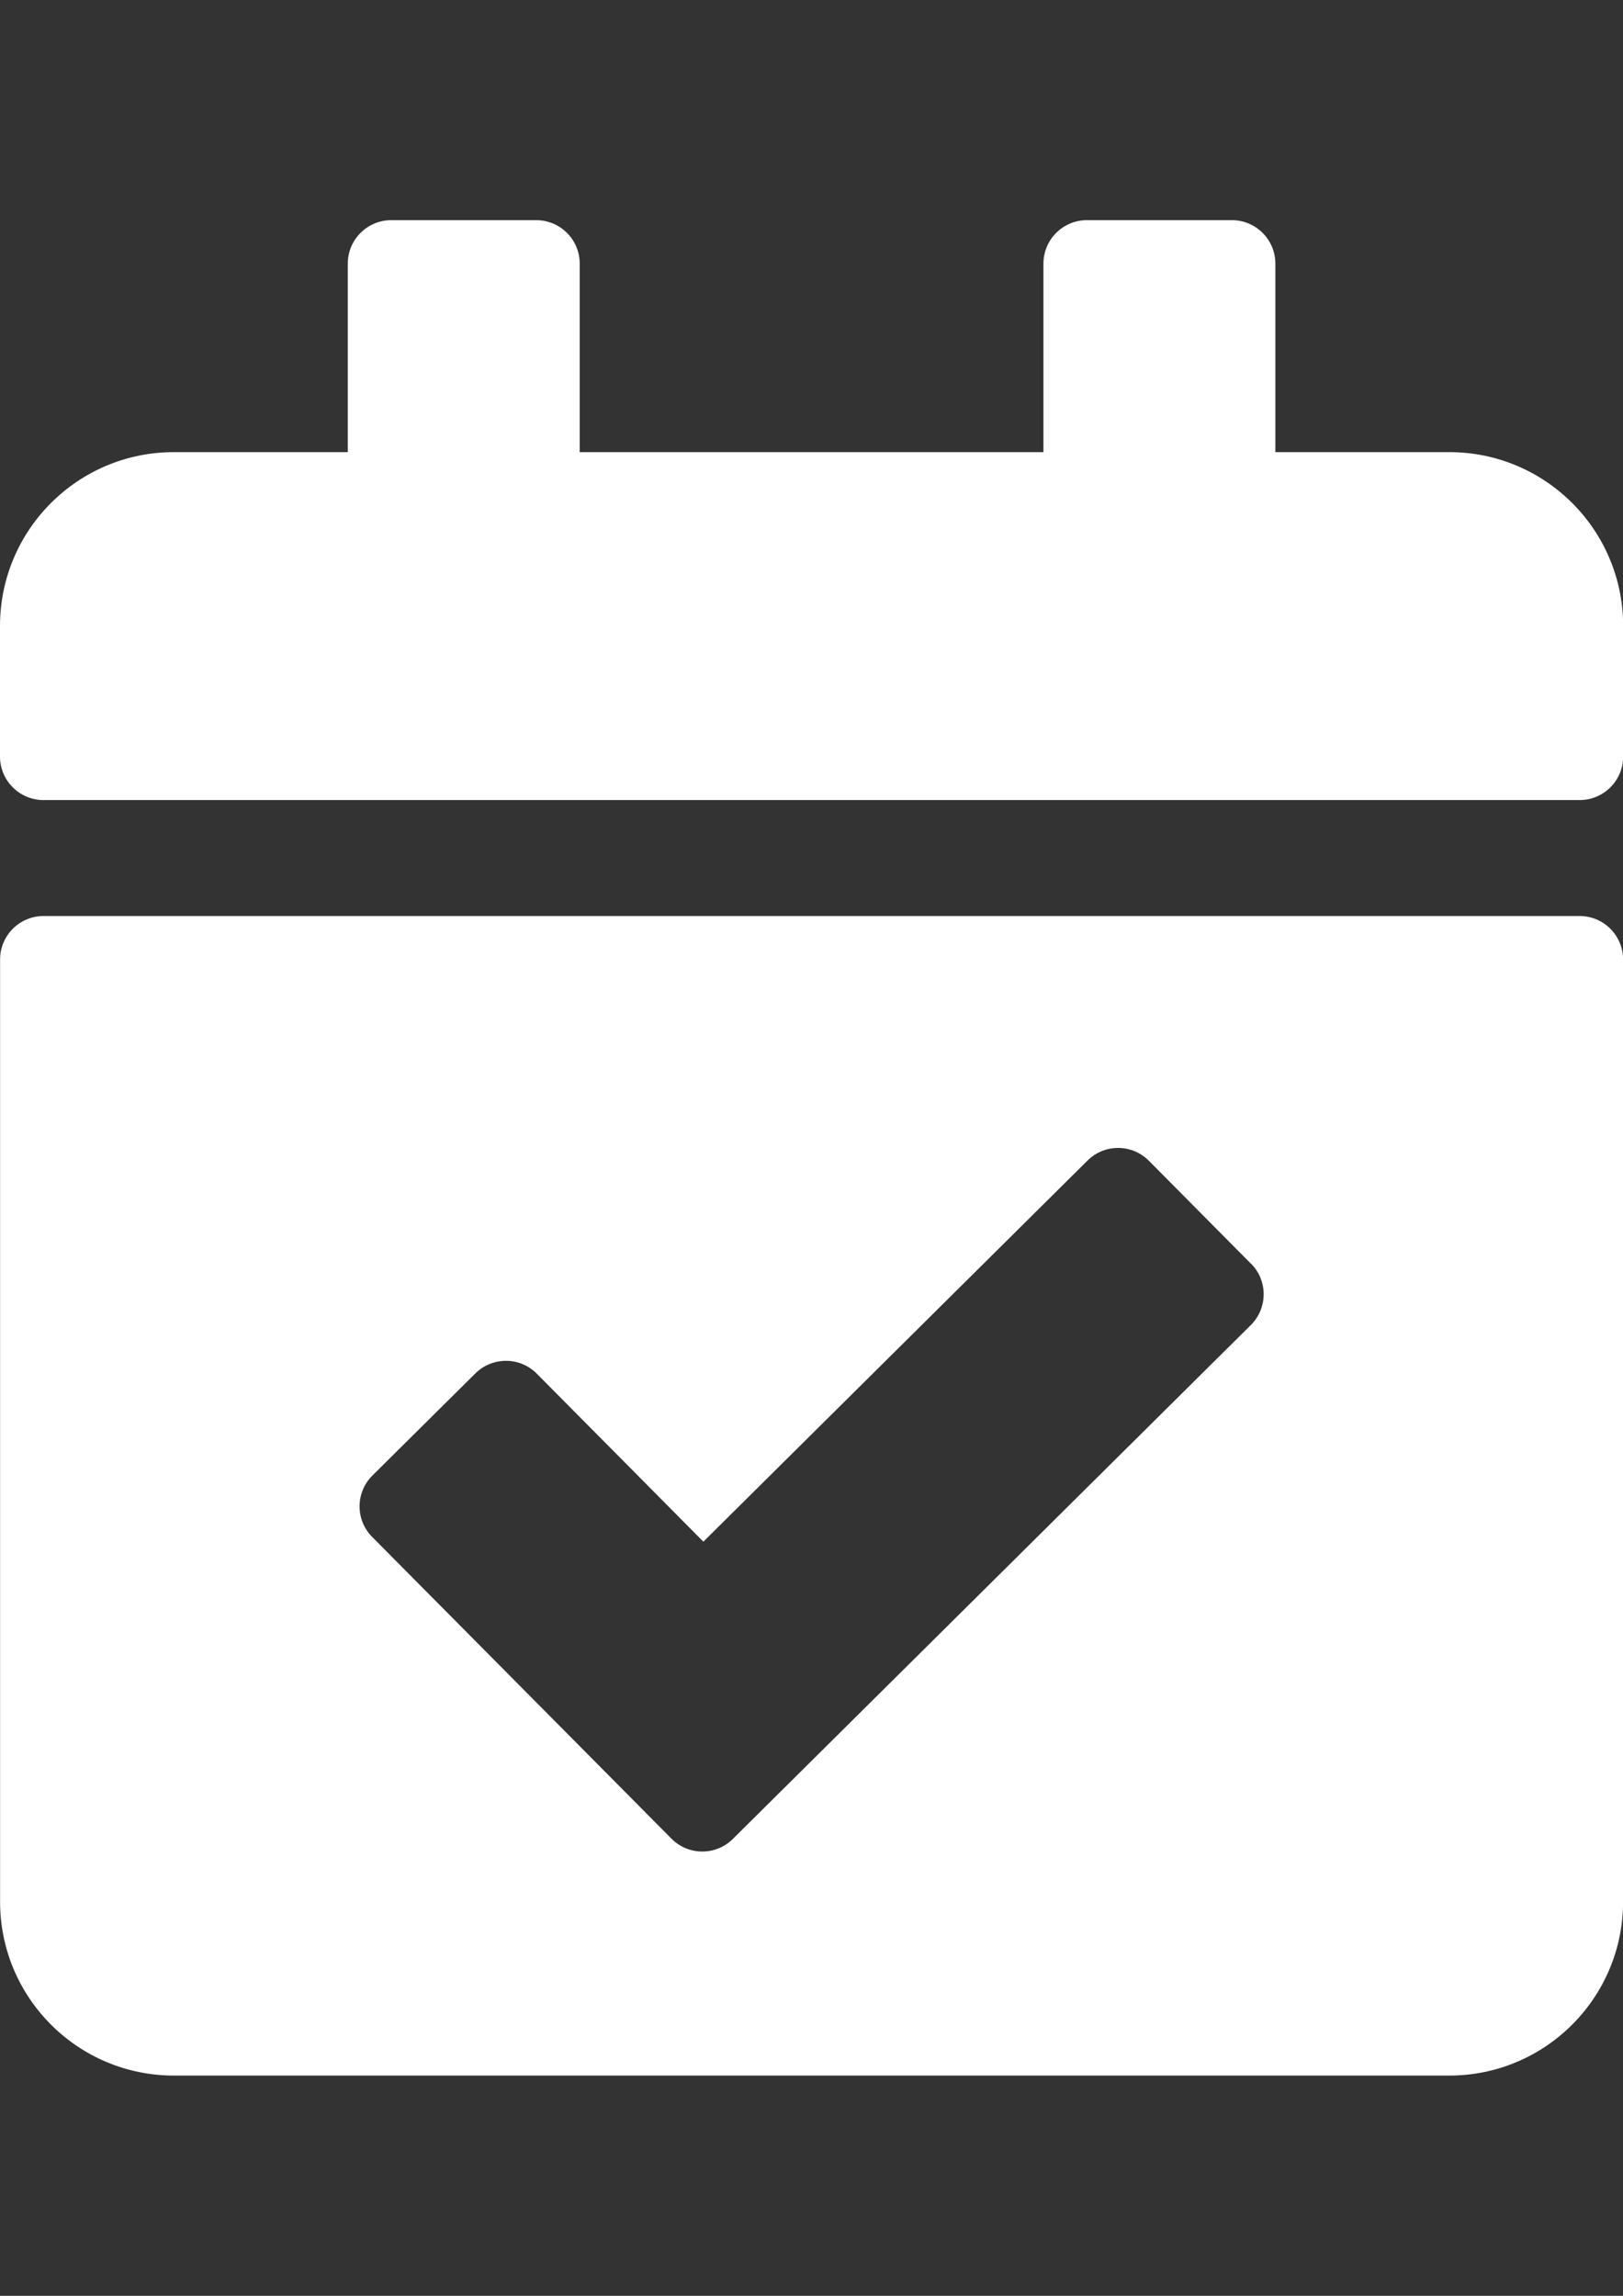 <?xml version="1.0" encoding="UTF-8"?>
<!DOCTYPE svg PUBLIC "-//W3C//DTD SVG 1.1//EN" "http://www.w3.org/Graphics/SVG/1.1/DTD/svg11.dtd">
<!-- Creator: CorelDRAW 2017 -->
<svg xmlns="http://www.w3.org/2000/svg" xml:space="preserve" width="210mm" height="297mm" version="1.1" style="shape-rendering:geometricPrecision; text-rendering:geometricPrecision; image-rendering:optimizeQuality; fill-rule:evenodd; clip-rule:evenodd"
viewBox="0 0 21000 29700"
 xmlns:xlink="http://www.w3.org/1999/xlink">
 <rect x="0" y="0" width="21000" height="29700" fill="#333333" stroke="none"/>
 <defs>
  <style type="text/css">
   <![CDATA[
    .fil0 {fill:white}
   ]]>
  </style>
 </defs>
 <g id="Layer_x0020_1">
  <path class="fil0" d="M20438 10350l-19875 0c-311,0 -563,-252 -563,-563l0 -1688c0,-1243 1007,-2250 2250,-2250l2250 0 0 -2438c0,-311 252,-563 563,-563l1875 0c311,0 563,252 563,563l0 2438 6000 0 0 -2438c0,-311 252,-563 563,-563l1875 0c311,0 563,252 563,563l0 2438 2250 0c1243,0 2250,1007 2250,2250l0 1688c0,311 -252,563 -563,563zm-19875 1500l19875 0c311,0 563,252 563,563l0 12188c0,1243 -1007,2250 -2250,2250l-16500 0c-1243,0 -2250,-1007 -2250,-2250l0 -12188c0,-311 252,-563 563,-563zm15623 4498l-1320 -1331c-219,-221 -575,-222 -795,-3l-4970 4930 -2155 -2173c-219,-221 -575,-222 -796,-3l-1331 1320c-221,219 -222,575 -3,795l3872 3903c219,221 575,222 795,3l6701 -6647c221,-219 222,-575 3,-795l0 0z"/>
 </g>
</svg>
